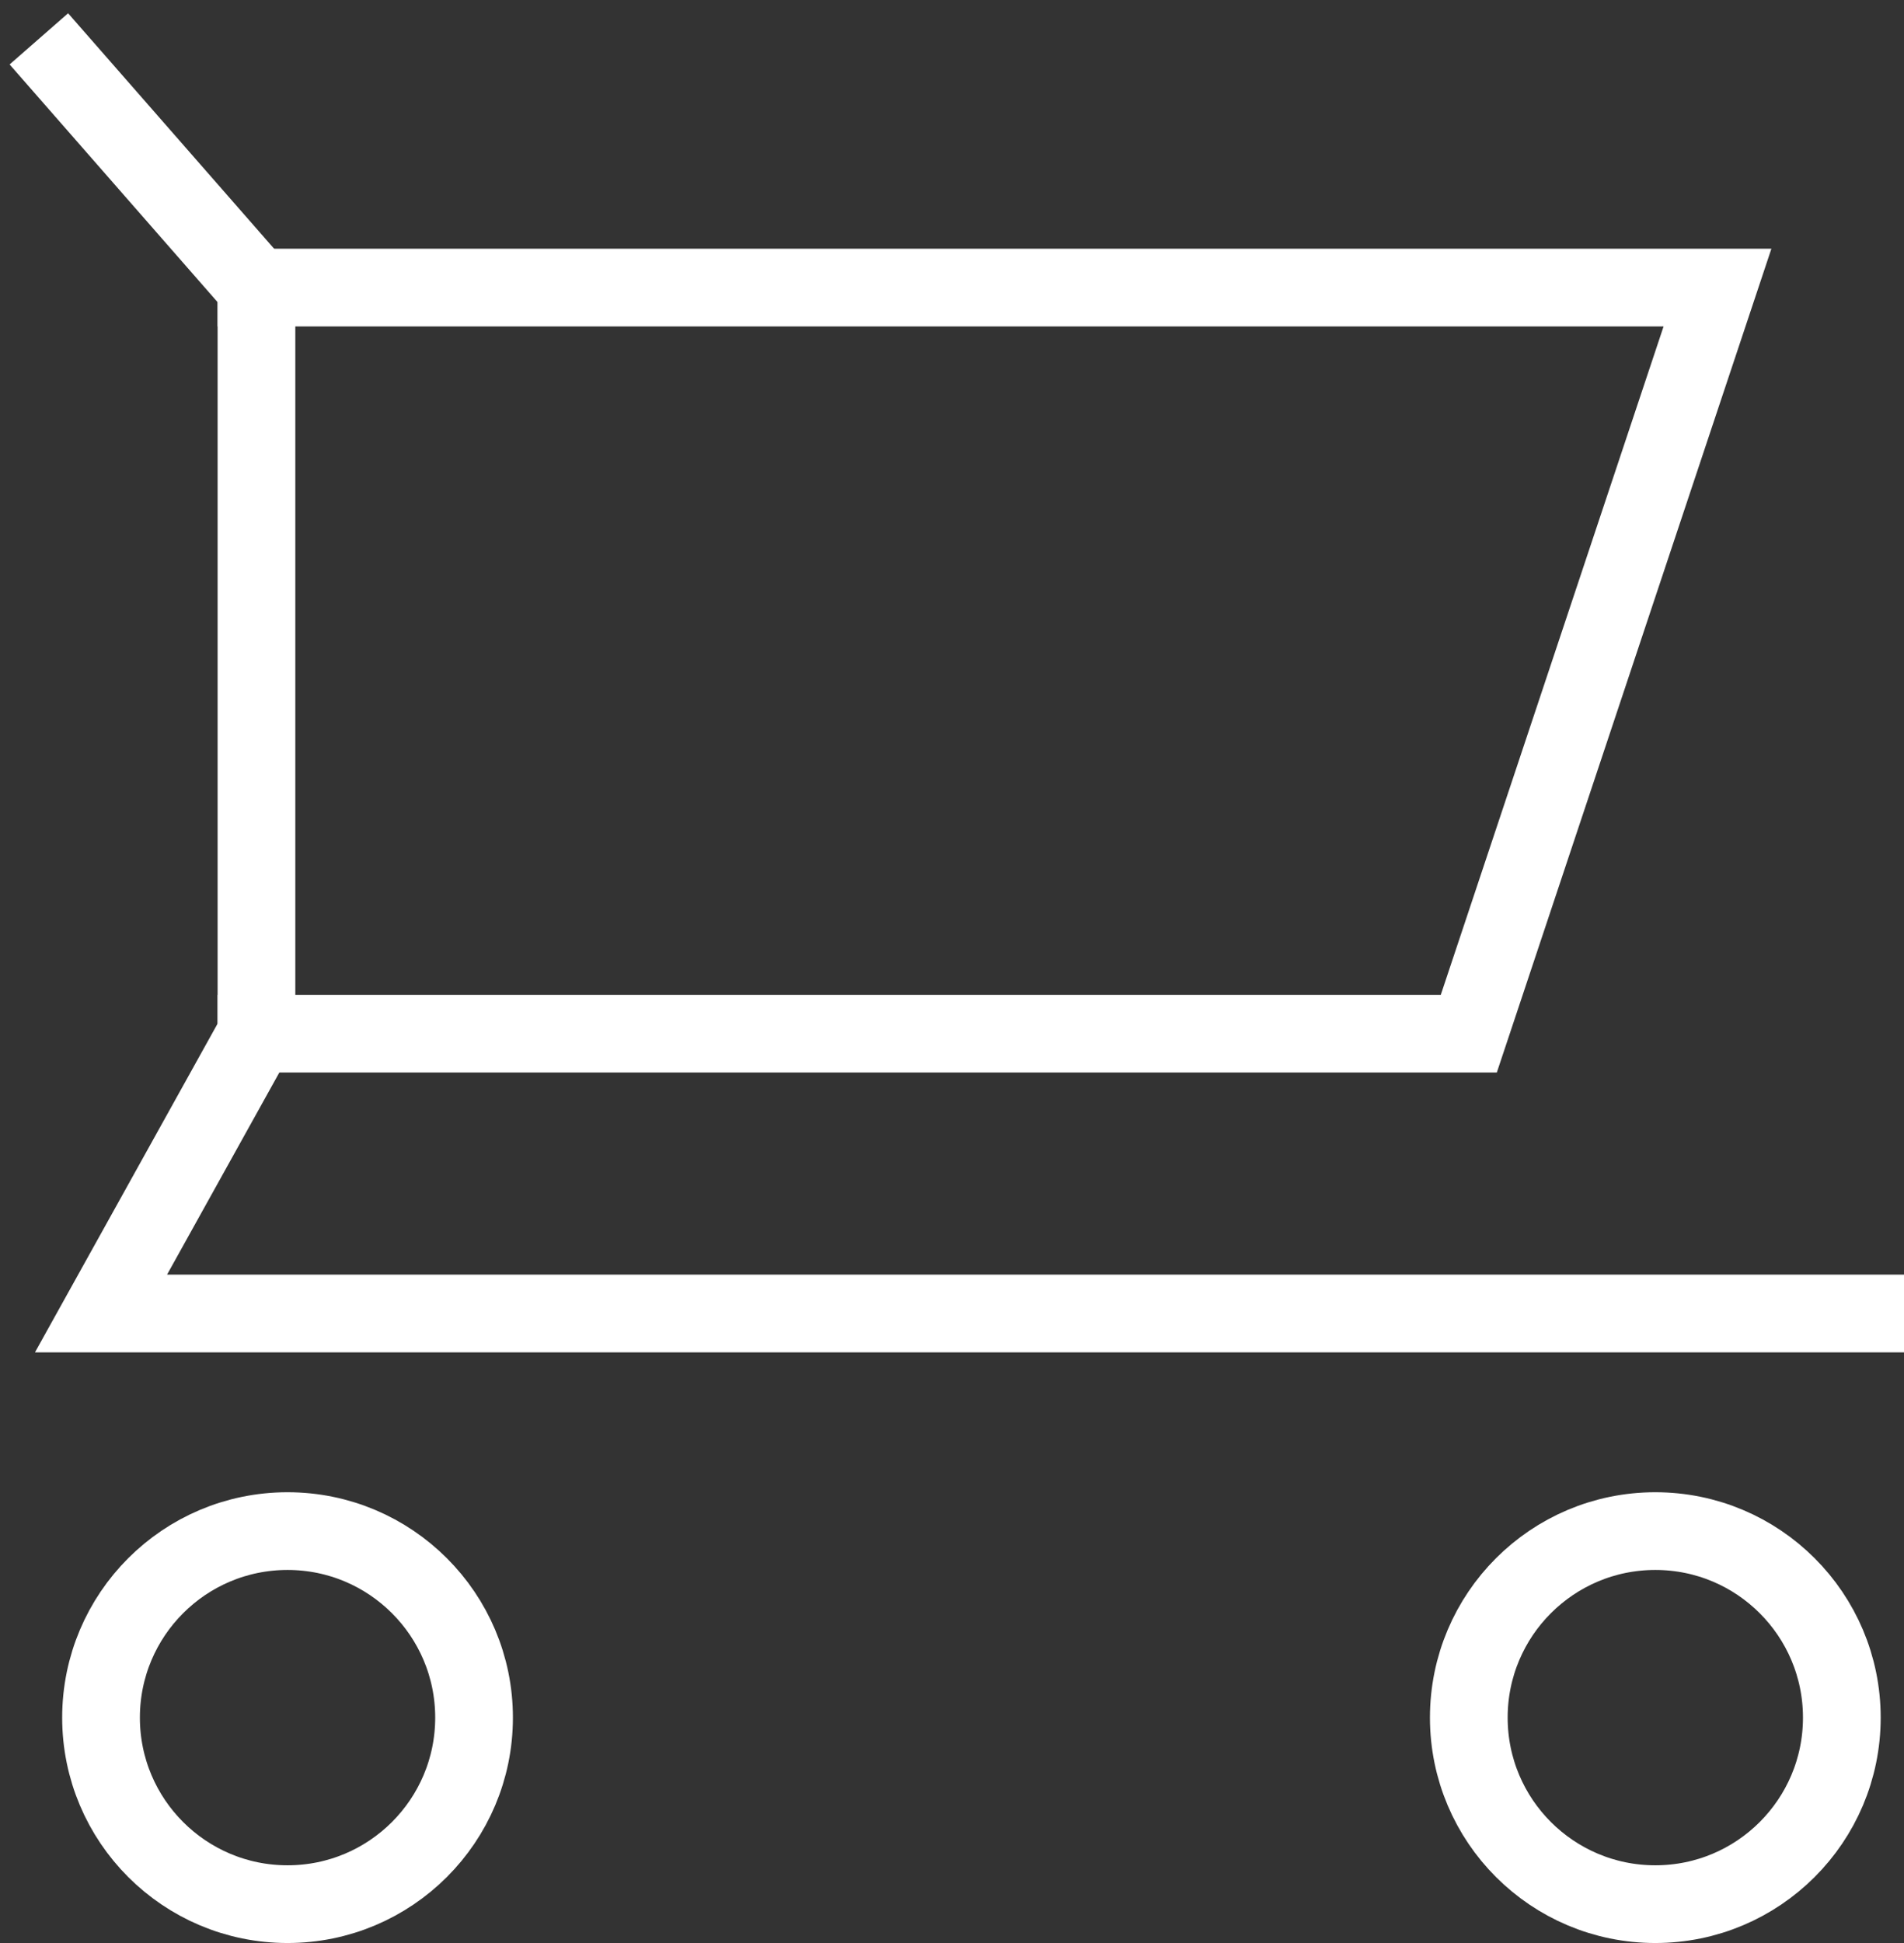 <svg width="49" height="50" viewBox="0 0 49 50" fill="none" xmlns="http://www.w3.org/2000/svg">
<rect x="0" y="0" width="49" height="50" fill="#333333" stroke="none"/>
<path d="M7.4 49C10.051 49 12.2 46.851 12.2 44.2C12.2 41.549 10.051 39.4 7.4 39.4C4.749 39.4 2.6 41.549 2.6 44.2C2.6 46.851 4.749 49 7.4 49Z" stroke="white" stroke-width="2" stroke-miterlimit="10" stroke-linecap="square"/>
<path d="M42.6 49C45.251 49 47.4 46.851 47.4 44.2C47.4 41.549 45.251 39.4 42.6 39.4C39.949 39.4 37.8 41.549 37.8 44.2C37.8 46.851 39.949 49 42.6 49Z" stroke="white" stroke-width="2" stroke-miterlimit="10" stroke-linecap="square"/>
<path d="M1 1L6.6 7.4V26.6L2.6 33.8H49" stroke="white" stroke-width="2" stroke-miterlimit="10"/>
<path d="M6.6 7.4H44.2L37.8 26.6H6.6" stroke="white" stroke-width="2" stroke-miterlimit="10" stroke-linecap="square"/>
</svg>
